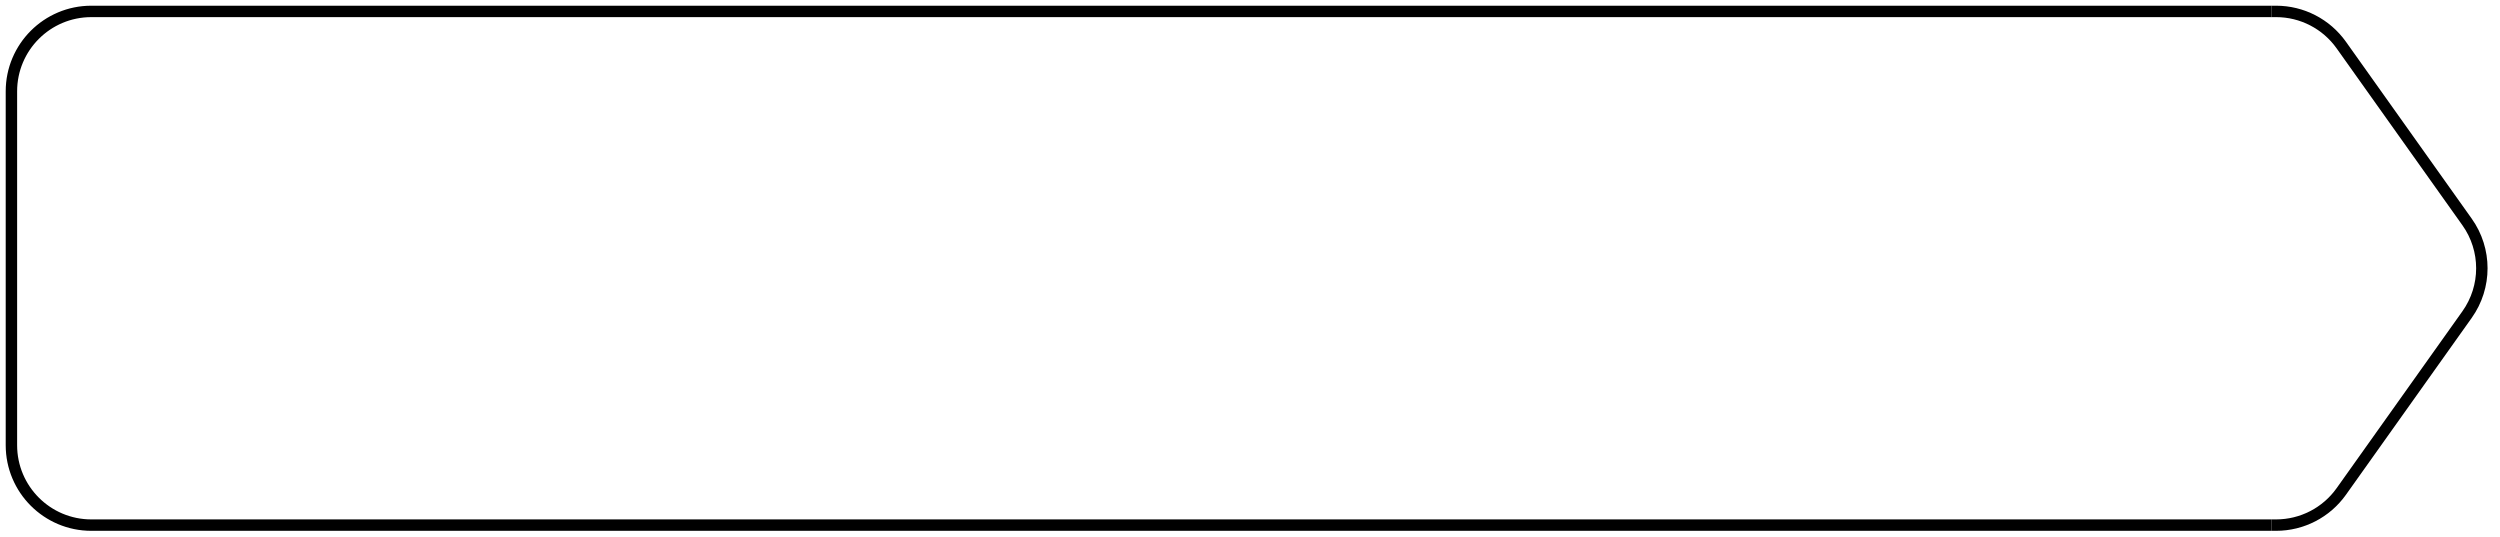<svg width="219" height="47" viewBox="0 0 219 47" fill="none" xmlns="http://www.w3.org/2000/svg">
<path d="M0.5 8C0.5 3.858 3.858 0.5 8 0.5H199V1.5H8C4.41 1.5 1.5 4.41 1.5 8H0.5ZM199 46.5H8C3.858 46.5 0.5 43.142 0.5 39H1.5C1.5 42.59 4.41 45.5 8 45.5H199V46.5ZM8 46.5C3.858 46.5 0.5 43.142 0.5 39V8C0.5 3.858 3.858 0.5 8 0.5V1.5C4.41 1.5 1.5 4.41 1.5 8V39C1.5 42.59 4.41 45.5 8 45.5V46.5ZM199 1V46V1Z" fill="black"/>
<path d="M199 1H199.388C201.654 1 203.78 2.097 205.093 3.943L216.115 19.443C217.842 21.872 217.842 25.128 216.115 27.557L205.093 43.057C203.78 44.903 201.654 46 199.388 46H199" stroke="black"/>
</svg>
